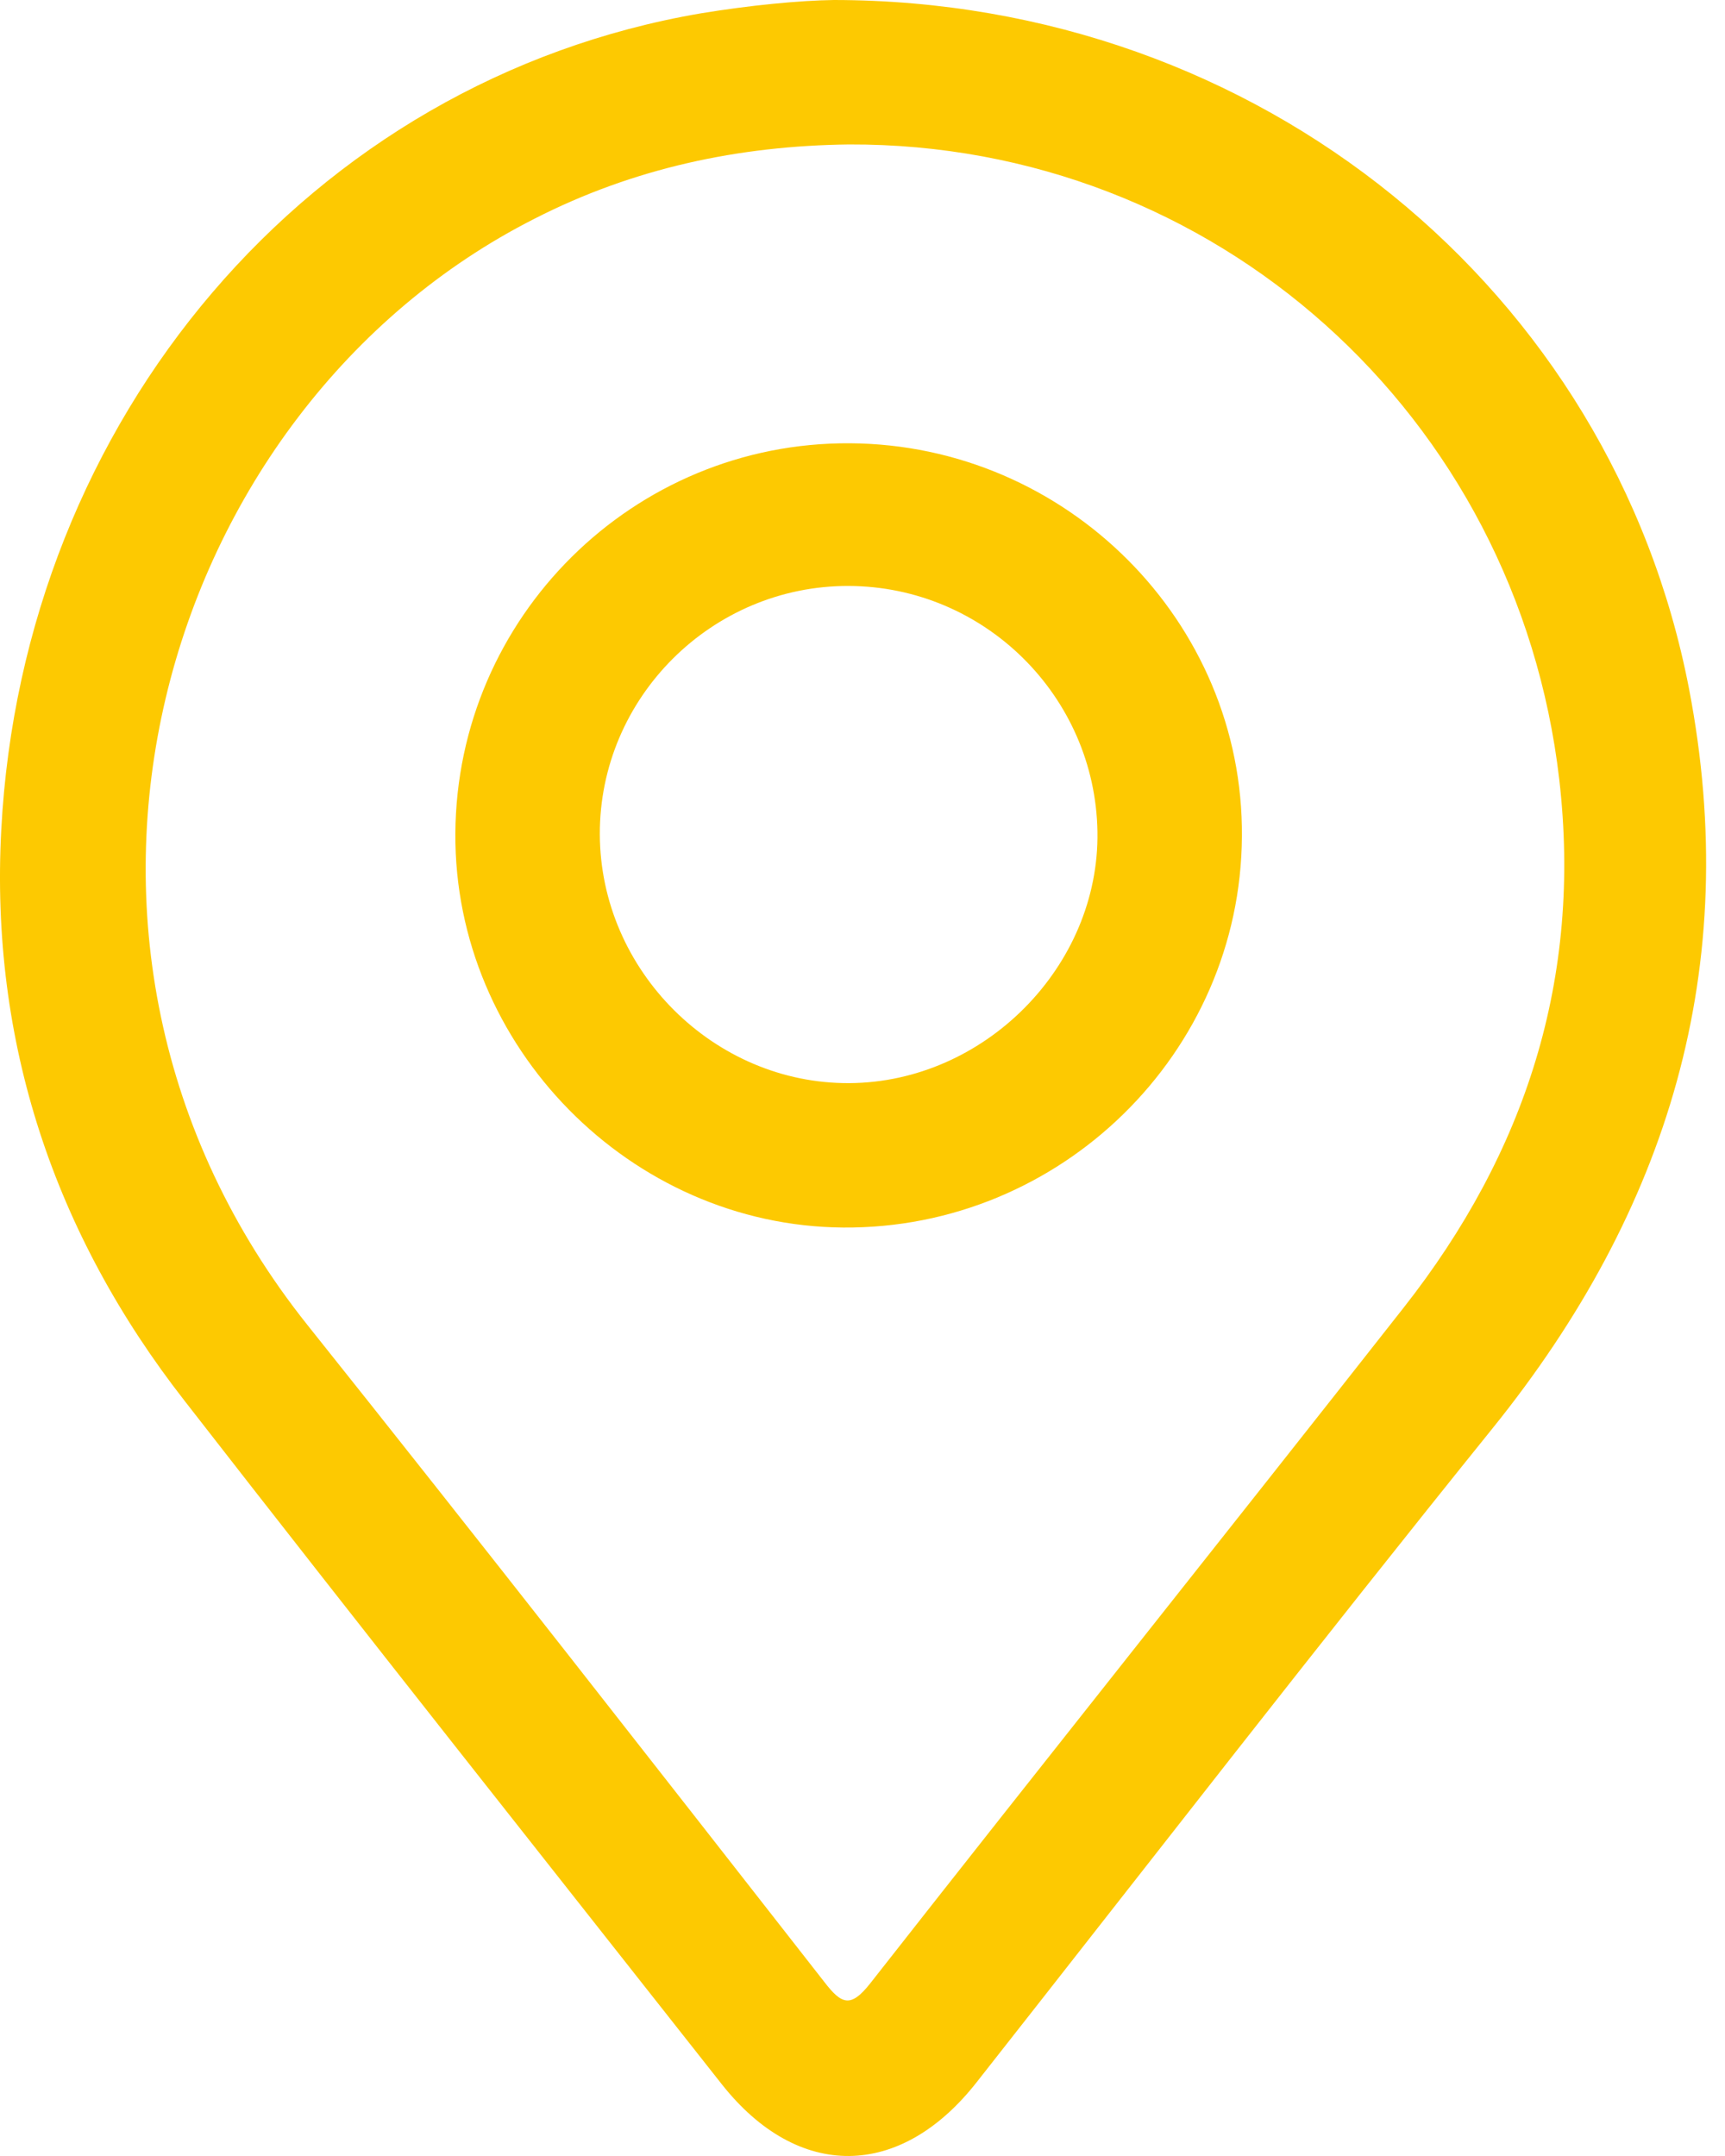 <svg width="40" height="50" viewBox="0 0 40 50" fill="none" xmlns="http://www.w3.org/2000/svg">
  <path
    d="M19.338 0C29.218 0.01 37.387 6.74 39.167 15.979C40.407 22.439 38.687 28.069 34.607 33.128C30.568 38.138 26.628 43.228 22.648 48.288C20.878 50.547 18.508 50.577 16.738 48.337C12.579 43.058 8.409 37.798 4.289 32.498C1.249 28.608 -0.231 24.159 0.029 19.249C0.529 9.699 7.189 1.86 16.248 0.31C17.398 0.12 18.558 0.01 19.338 0ZM19.688 3.35C17.128 3.38 14.688 3.9 12.399 5.07C3.709 9.47 0.019 21.809 7.129 30.728C11.159 35.778 15.138 40.878 19.118 45.968C19.518 46.488 19.728 46.568 20.178 45.998C24.288 40.758 28.438 35.558 32.547 30.328C35.377 26.729 36.687 22.689 36.157 18.079C35.177 9.619 28.158 3.32 19.688 3.35Z"
    fill="#FDC901" />
  <path
    d="M19.708 10.28C24.728 10.309 28.838 14.419 28.798 19.399C28.768 24.419 24.598 28.509 19.548 28.468C14.618 28.428 10.529 24.269 10.559 19.329C10.589 14.309 14.688 10.249 19.708 10.28ZM13.909 19.349C13.919 22.509 16.558 25.139 19.698 25.119C22.838 25.099 25.498 22.399 25.448 19.289C25.398 16.149 22.828 13.599 19.678 13.589C16.508 13.579 13.899 16.179 13.909 19.349Z"
    fill="#FDC901" />
</svg>
